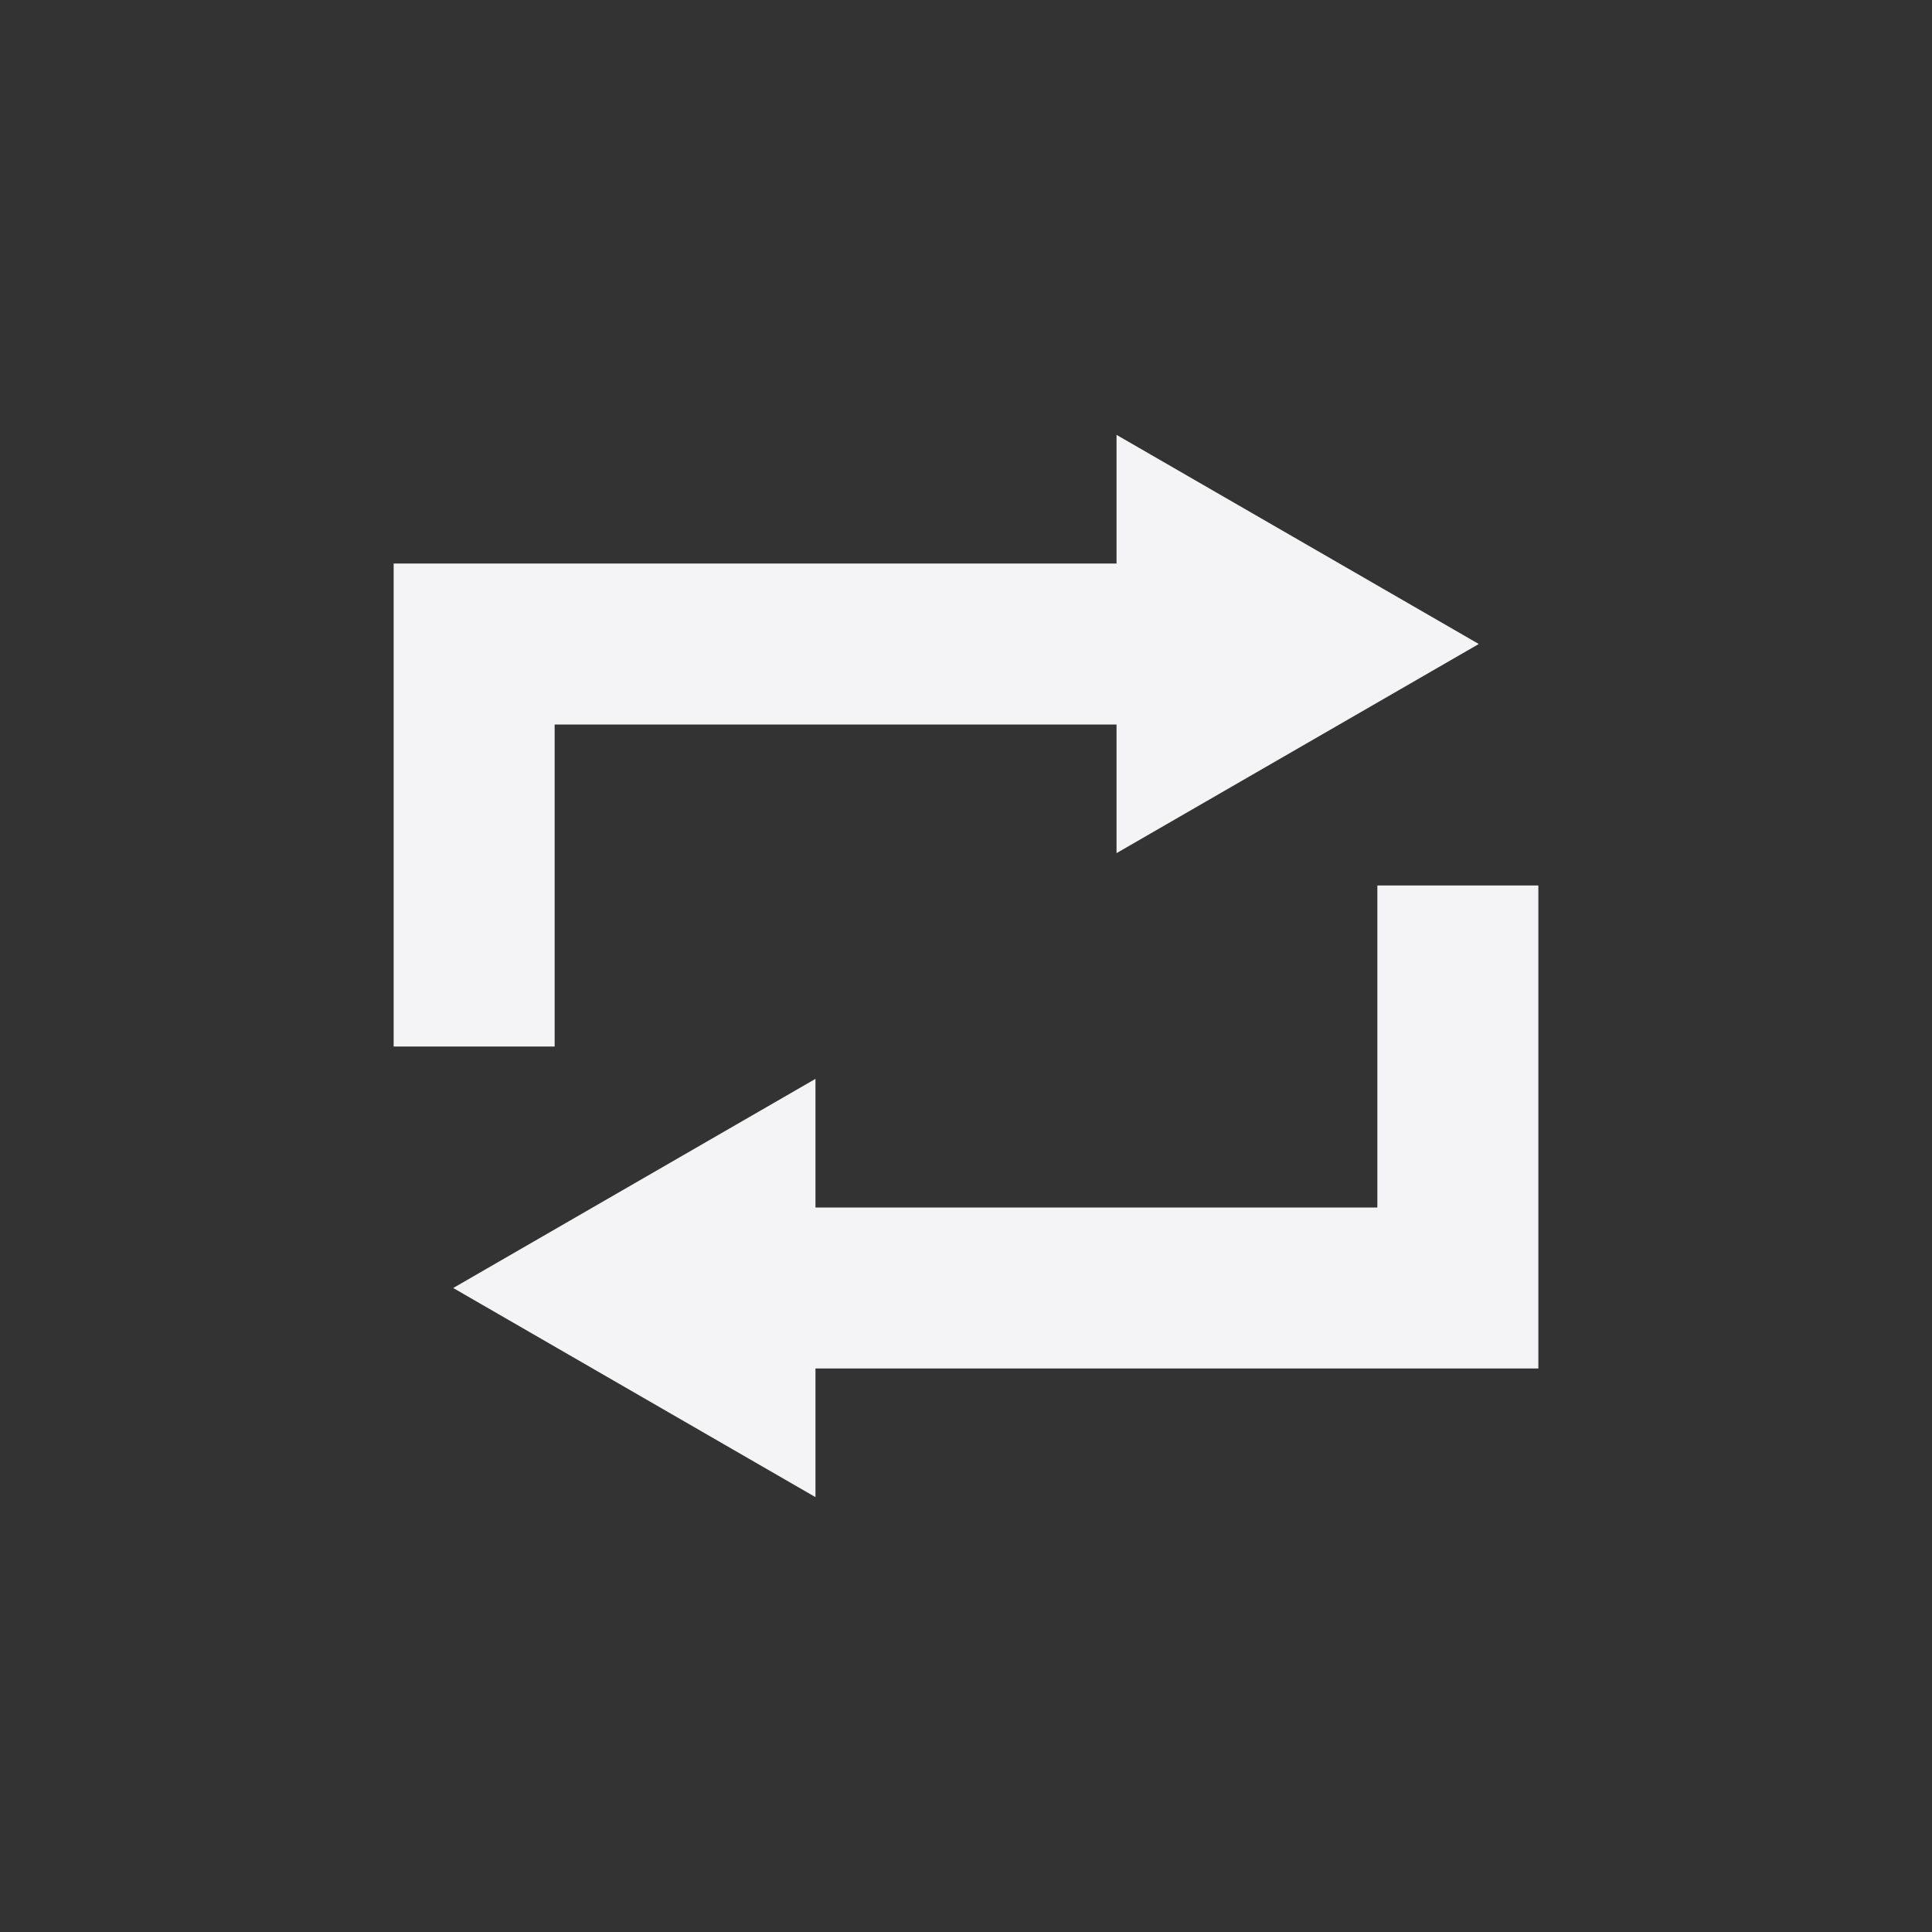 <svg fill="none" height="24" viewBox="0 0 24 24" width="24" xmlns="http://www.w3.org/2000/svg"><rect x="0" y="0" width="24" height="24" fill="#333333" stroke="none"/><g fill="#f4f4f7"><path d="m18.37 8-4.5 2.598v-1.598h-6.98v4h-2v-6h8.98v-1.598z"/><path d="m10.13 17h8.98v-6h-2v4h-6.98v-1.598l-4.5 2.598 4.5 2.598z"/></g></svg>